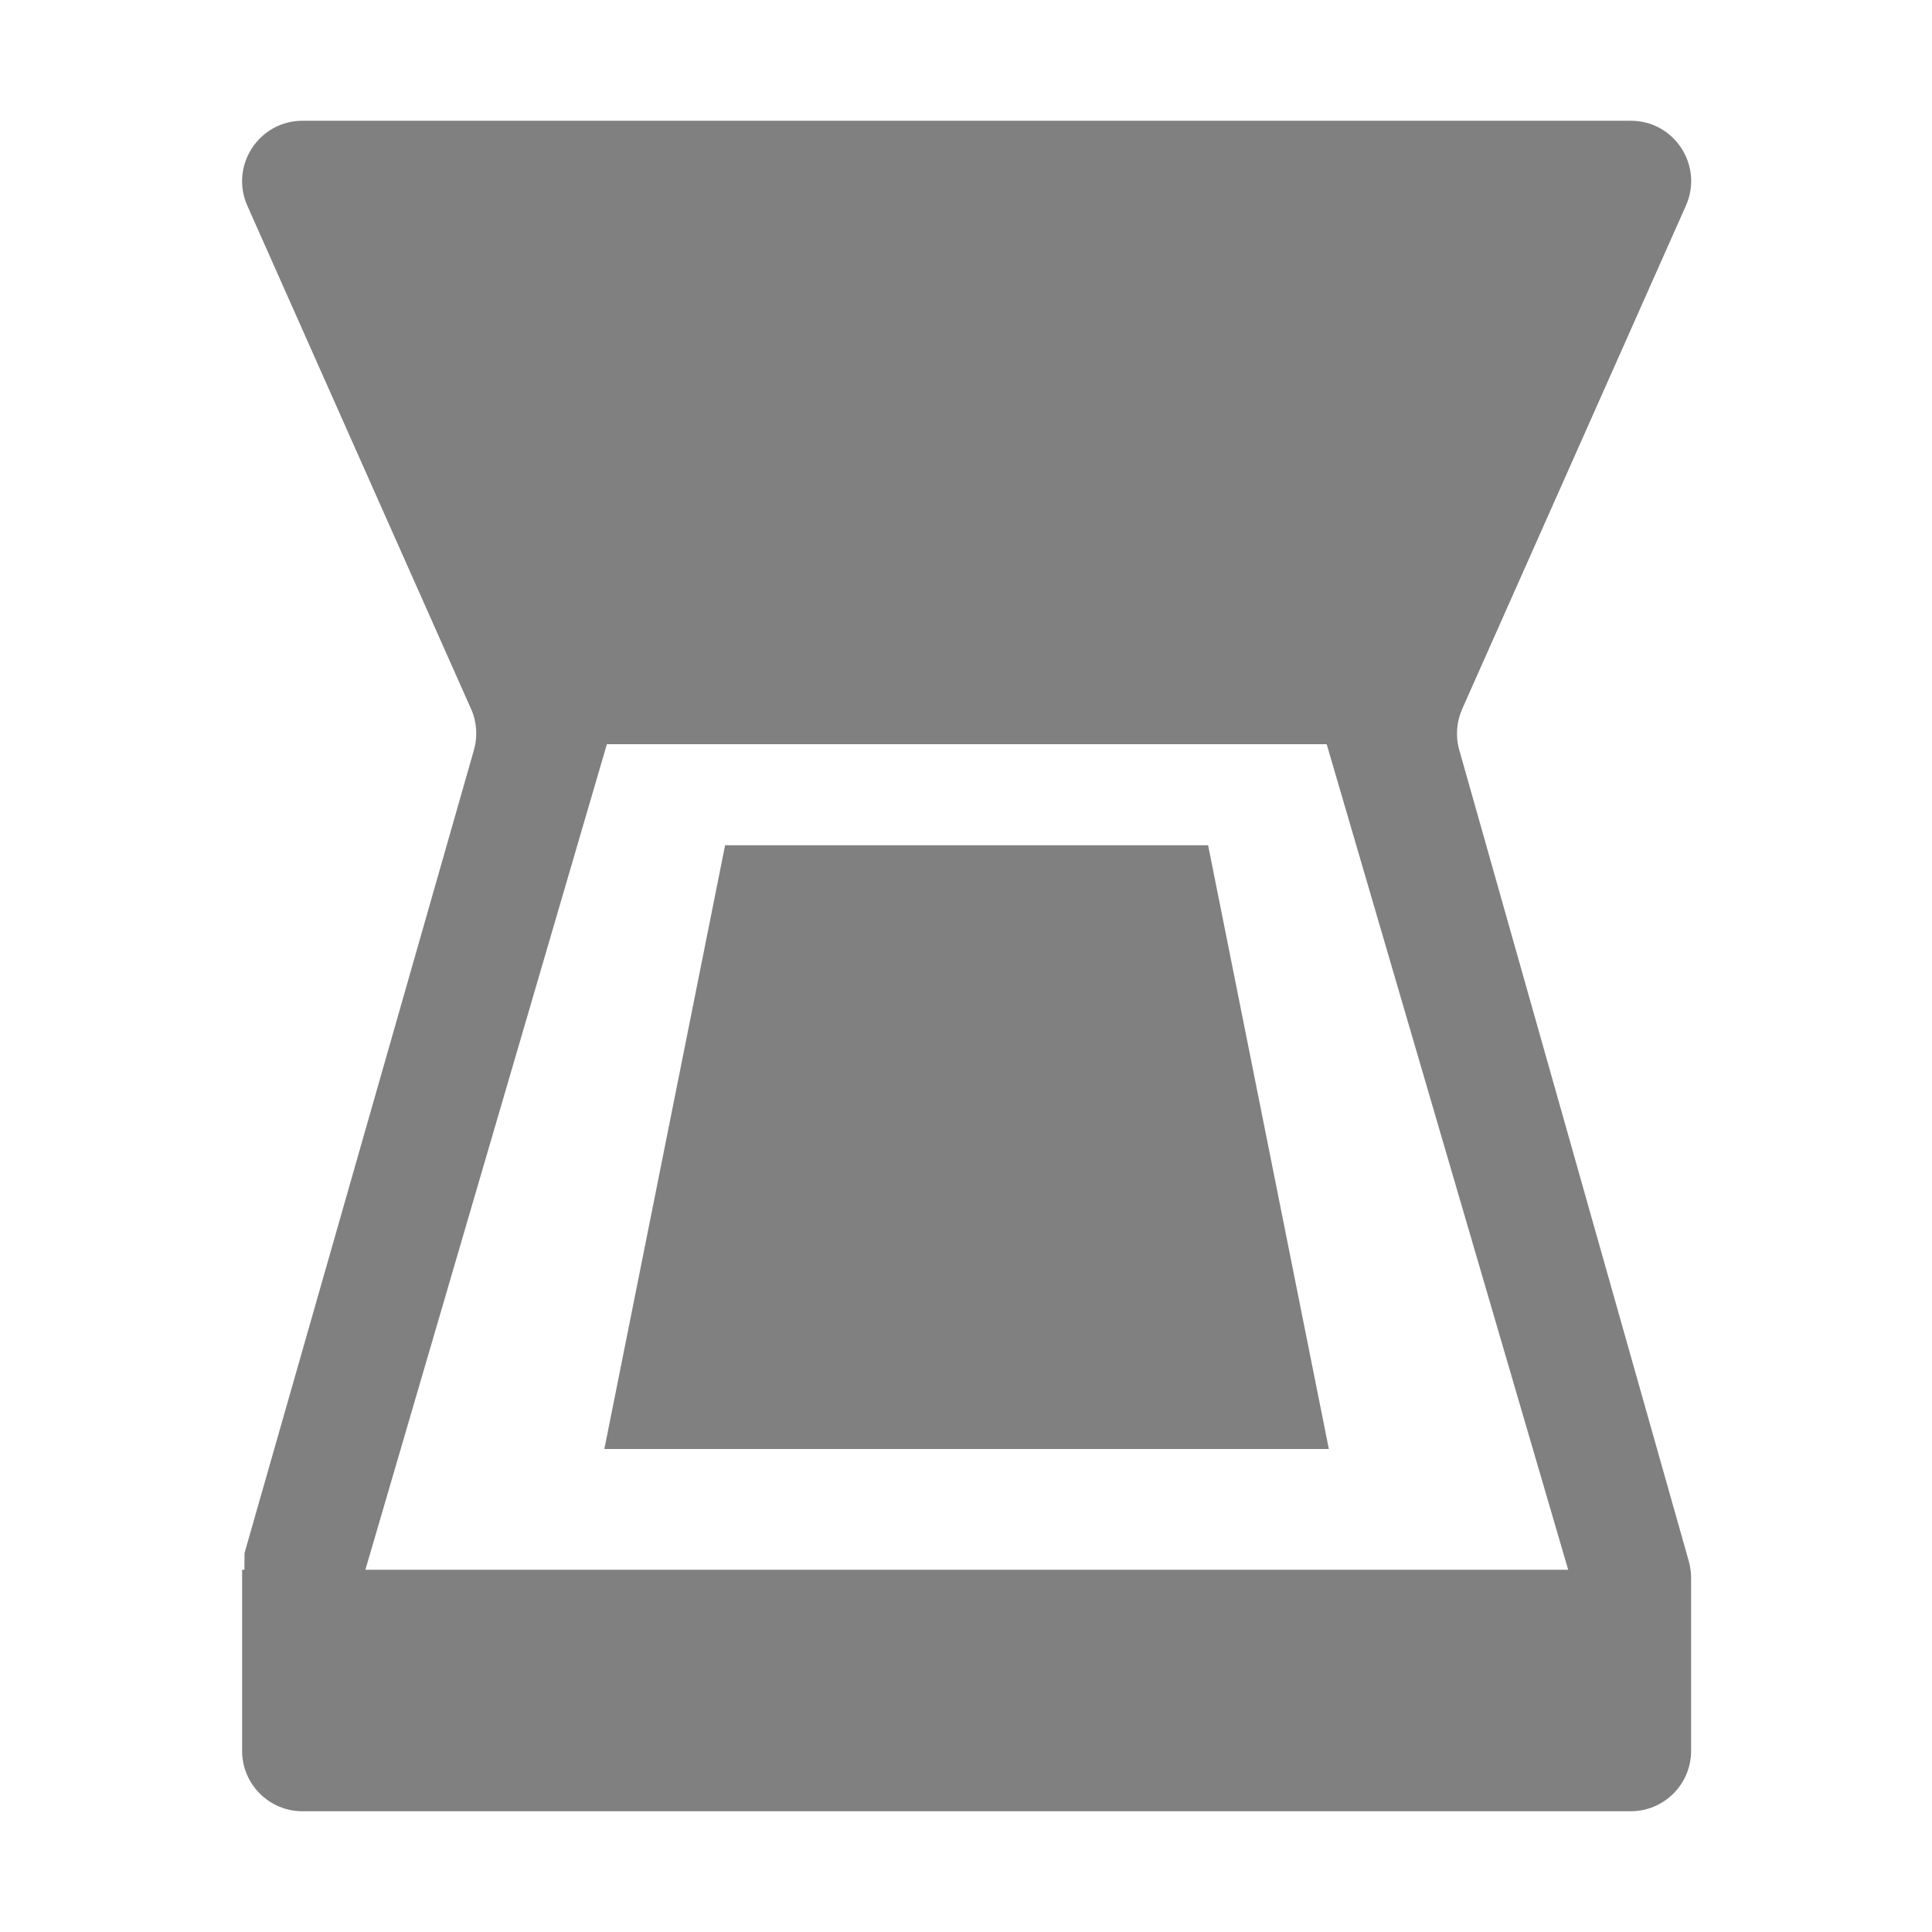<svg enable-background="new 0 0 16 16" version="1.1" viewBox="0 0 16 16" xml:space="preserve" xmlns="http://www.w3.org/2000/svg">
<path d="m13.987 12.933-1.902-6.722c-0.032-0.112-0.023-0.232 0.024-0.339l1.853-4.169c0.147-0.331-0.095-0.703-0.456-0.703h-11c-0.362 0-0.604 0.372-0.458 0.703l1.853 4.168c0.048 0.107 0.056 0.228 0.024 0.34l-1.9 6.651-1e-3 0.138h-0.019v1.5c0 0.276 0.224 0.5 0.5 0.5h11c0.276 0 0.5-0.224 0.5-0.5v-1.431c0-0.046-6e-3 -0.091-0.018-0.136zm-10.961 0.067 2-6.837h5.961l2 6.837z" fill="#808080"/><polygon points="11.005 12 10.005 7 6.005 7 5.005 12" fill="#808080"/>
</svg>
